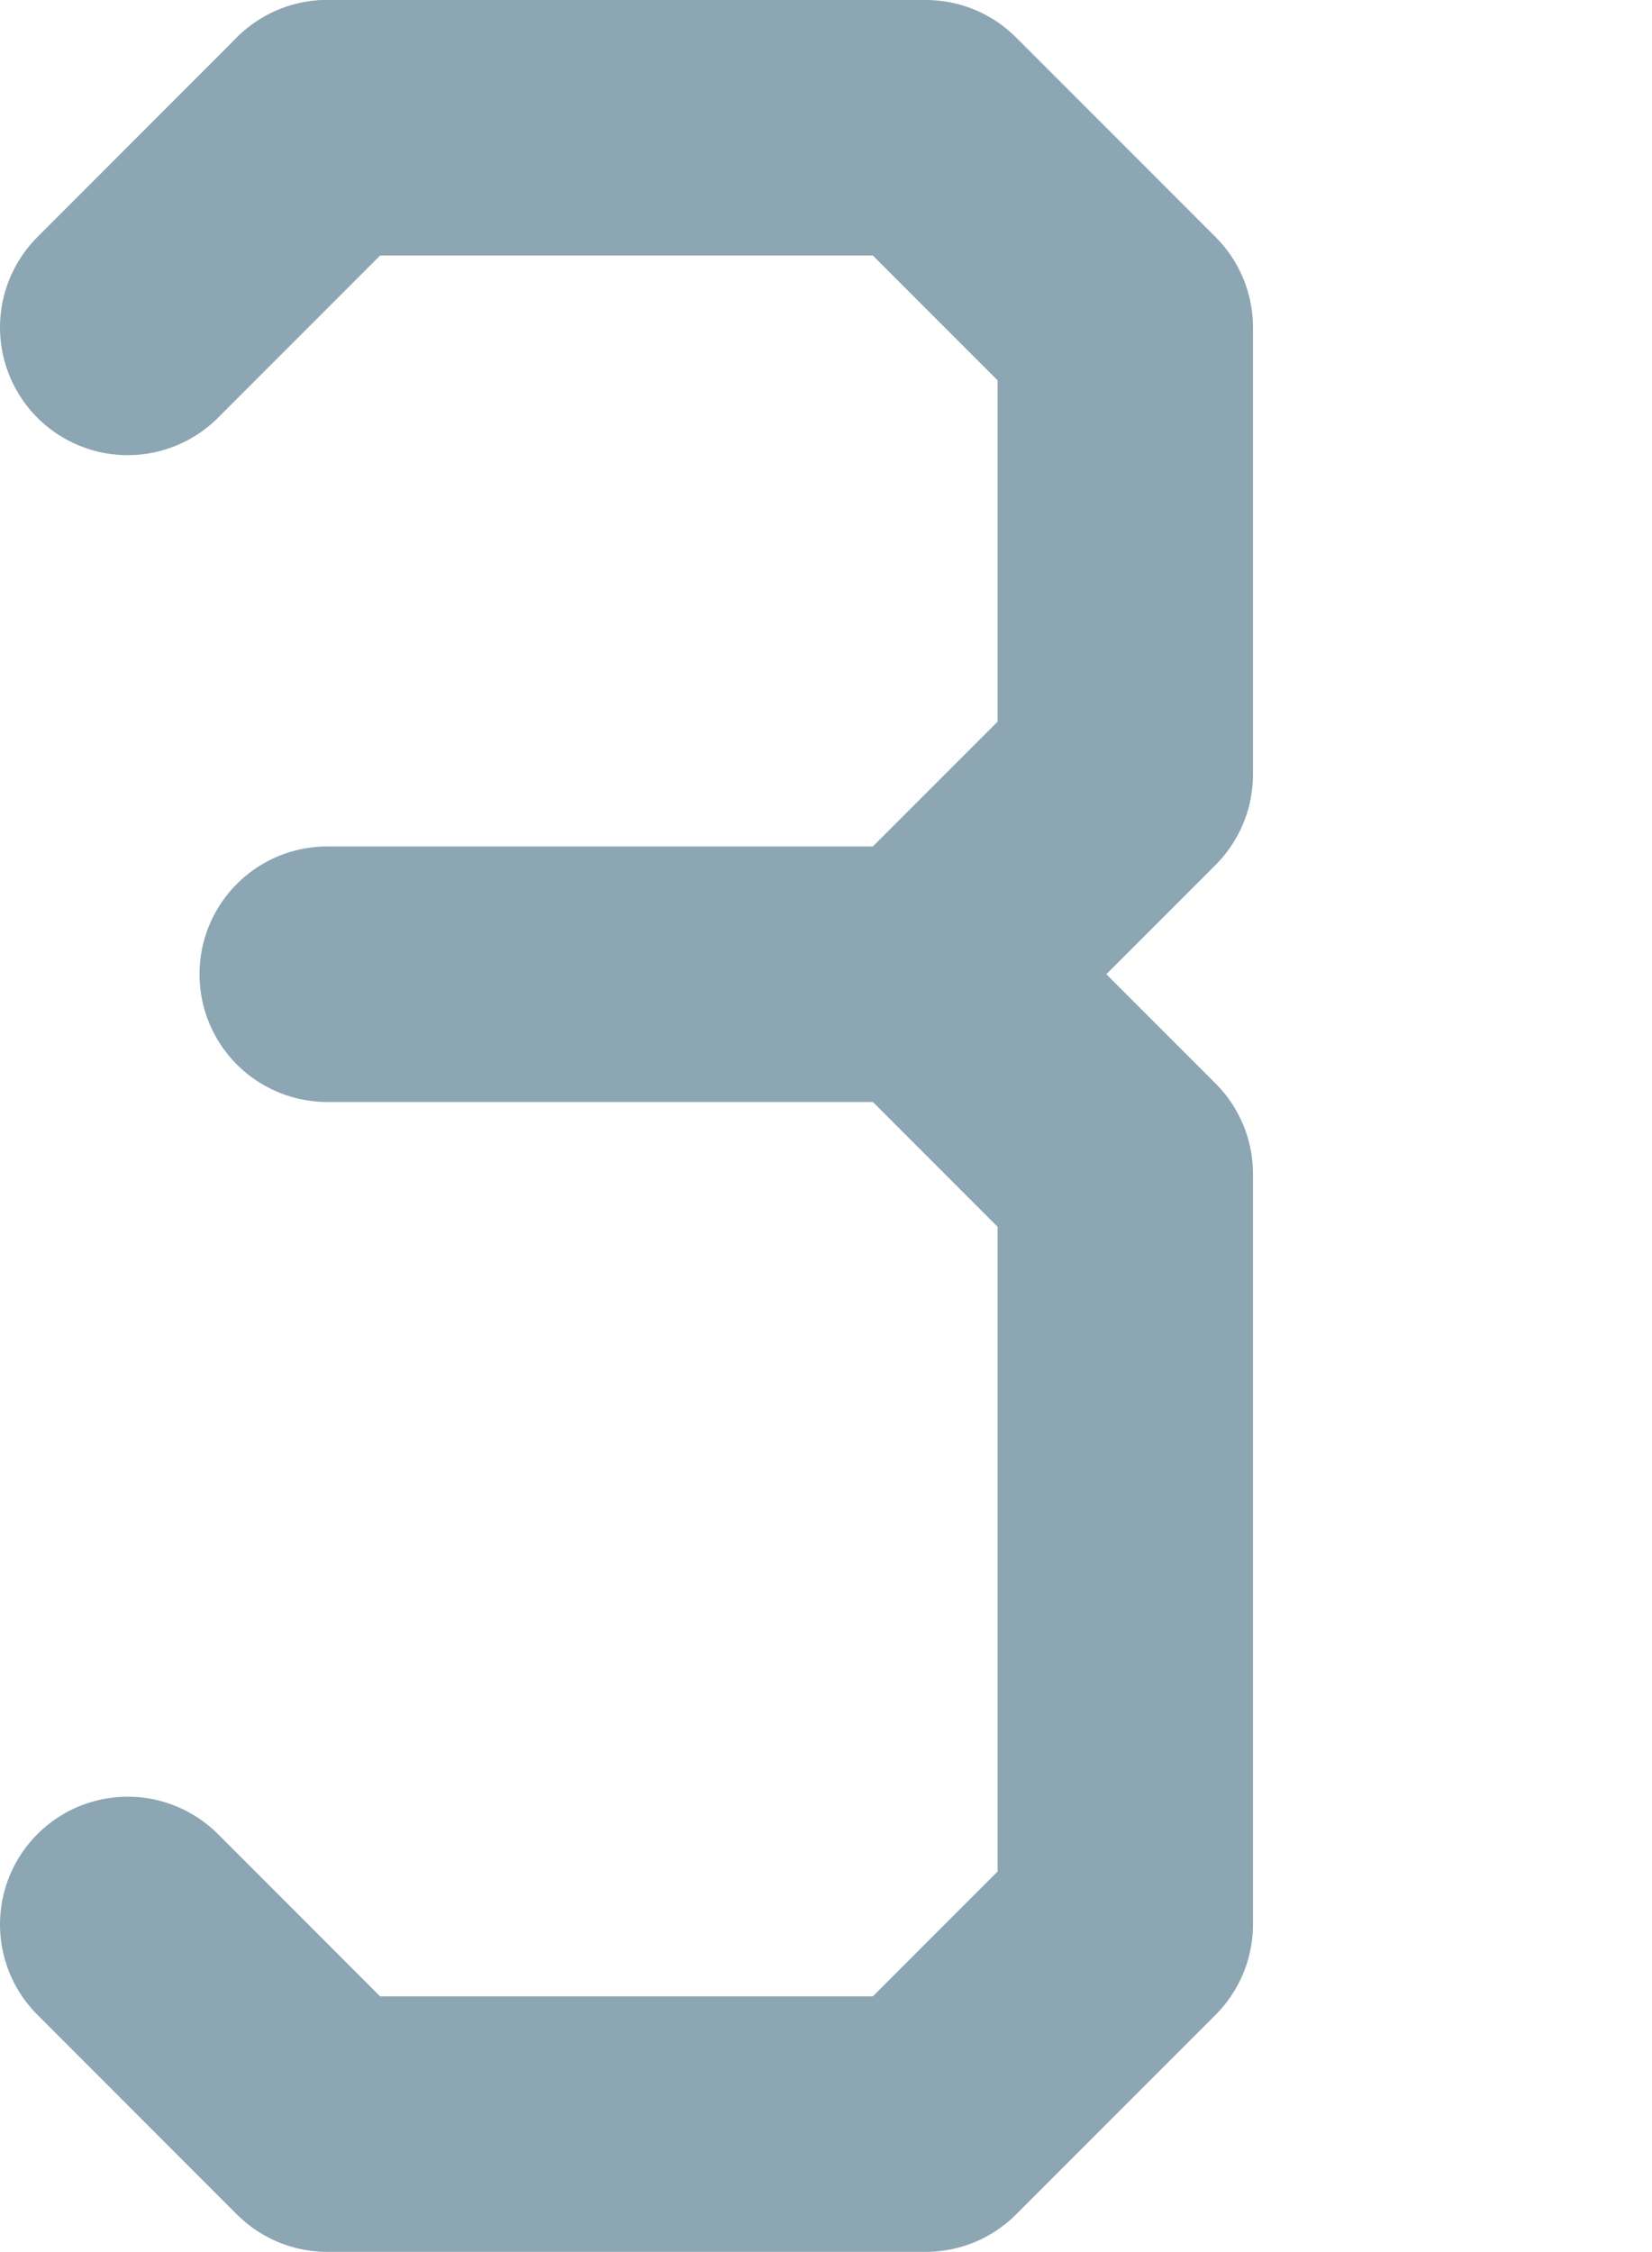 <?xml version="1.0" encoding="UTF-8"?>

<svg xmlns="http://www.w3.org/2000/svg" version="1.2" baseProfile="tiny" xml:space="preserve" style="shape-rendering:geometricPrecision; fill-rule:evenodd;" width="2.07mm" height="2.82mm" viewBox="-1.91 -1.41 2.07 2.82">
  <title>SOUNDS13</title>
  <desc>shallow soundings, less than or equal to the safety depth</desc>
  <rect style="stroke:black;stroke-width:0.32;display:none;" fill="none" x="-1.75" y="-1.25" height="2.5" width="1.25"/>
  <rect style="stroke:blue;stroke-width:0.32;display:none;" fill="none" x="-1.75" y="-1.25" height="2.5" width="1.75"/>
  <path d=" M -0.75,-0.19 L -1.5,-0.19" style="stroke-linecap:round;stroke-linejoin:round;fill:none;stroke:#8CA6B3;" stroke-width="0.32" />
  <path d=" M -0.75,-0.19 L -0.5,0.06 L -0.5,1 L -0.75,1.25 L -1.5,1.25 L -1.75,1" style="stroke-linecap:round;stroke-linejoin:round;fill:none;stroke:#8CA6B3;" stroke-width="0.32" />
  <path d=" M -1.5,-1.25 L -0.75,-1.25 L -0.5,-1 L -0.5,-0.44 L -0.75,-0.19" style="stroke-linecap:round;stroke-linejoin:round;fill:none;stroke:#8CA6B3;" stroke-width="0.32" />
  <path d=" M -1.75,-1 L -1.5,-1.25" style="stroke-linecap:round;stroke-linejoin:round;fill:none;stroke:#8CA6B3;" stroke-width="0.32" />
  <circle style="stroke:red;stroke-width:0.64;display:none;" fill="none" cx="0" cy="0" r="1"/>
</svg>
